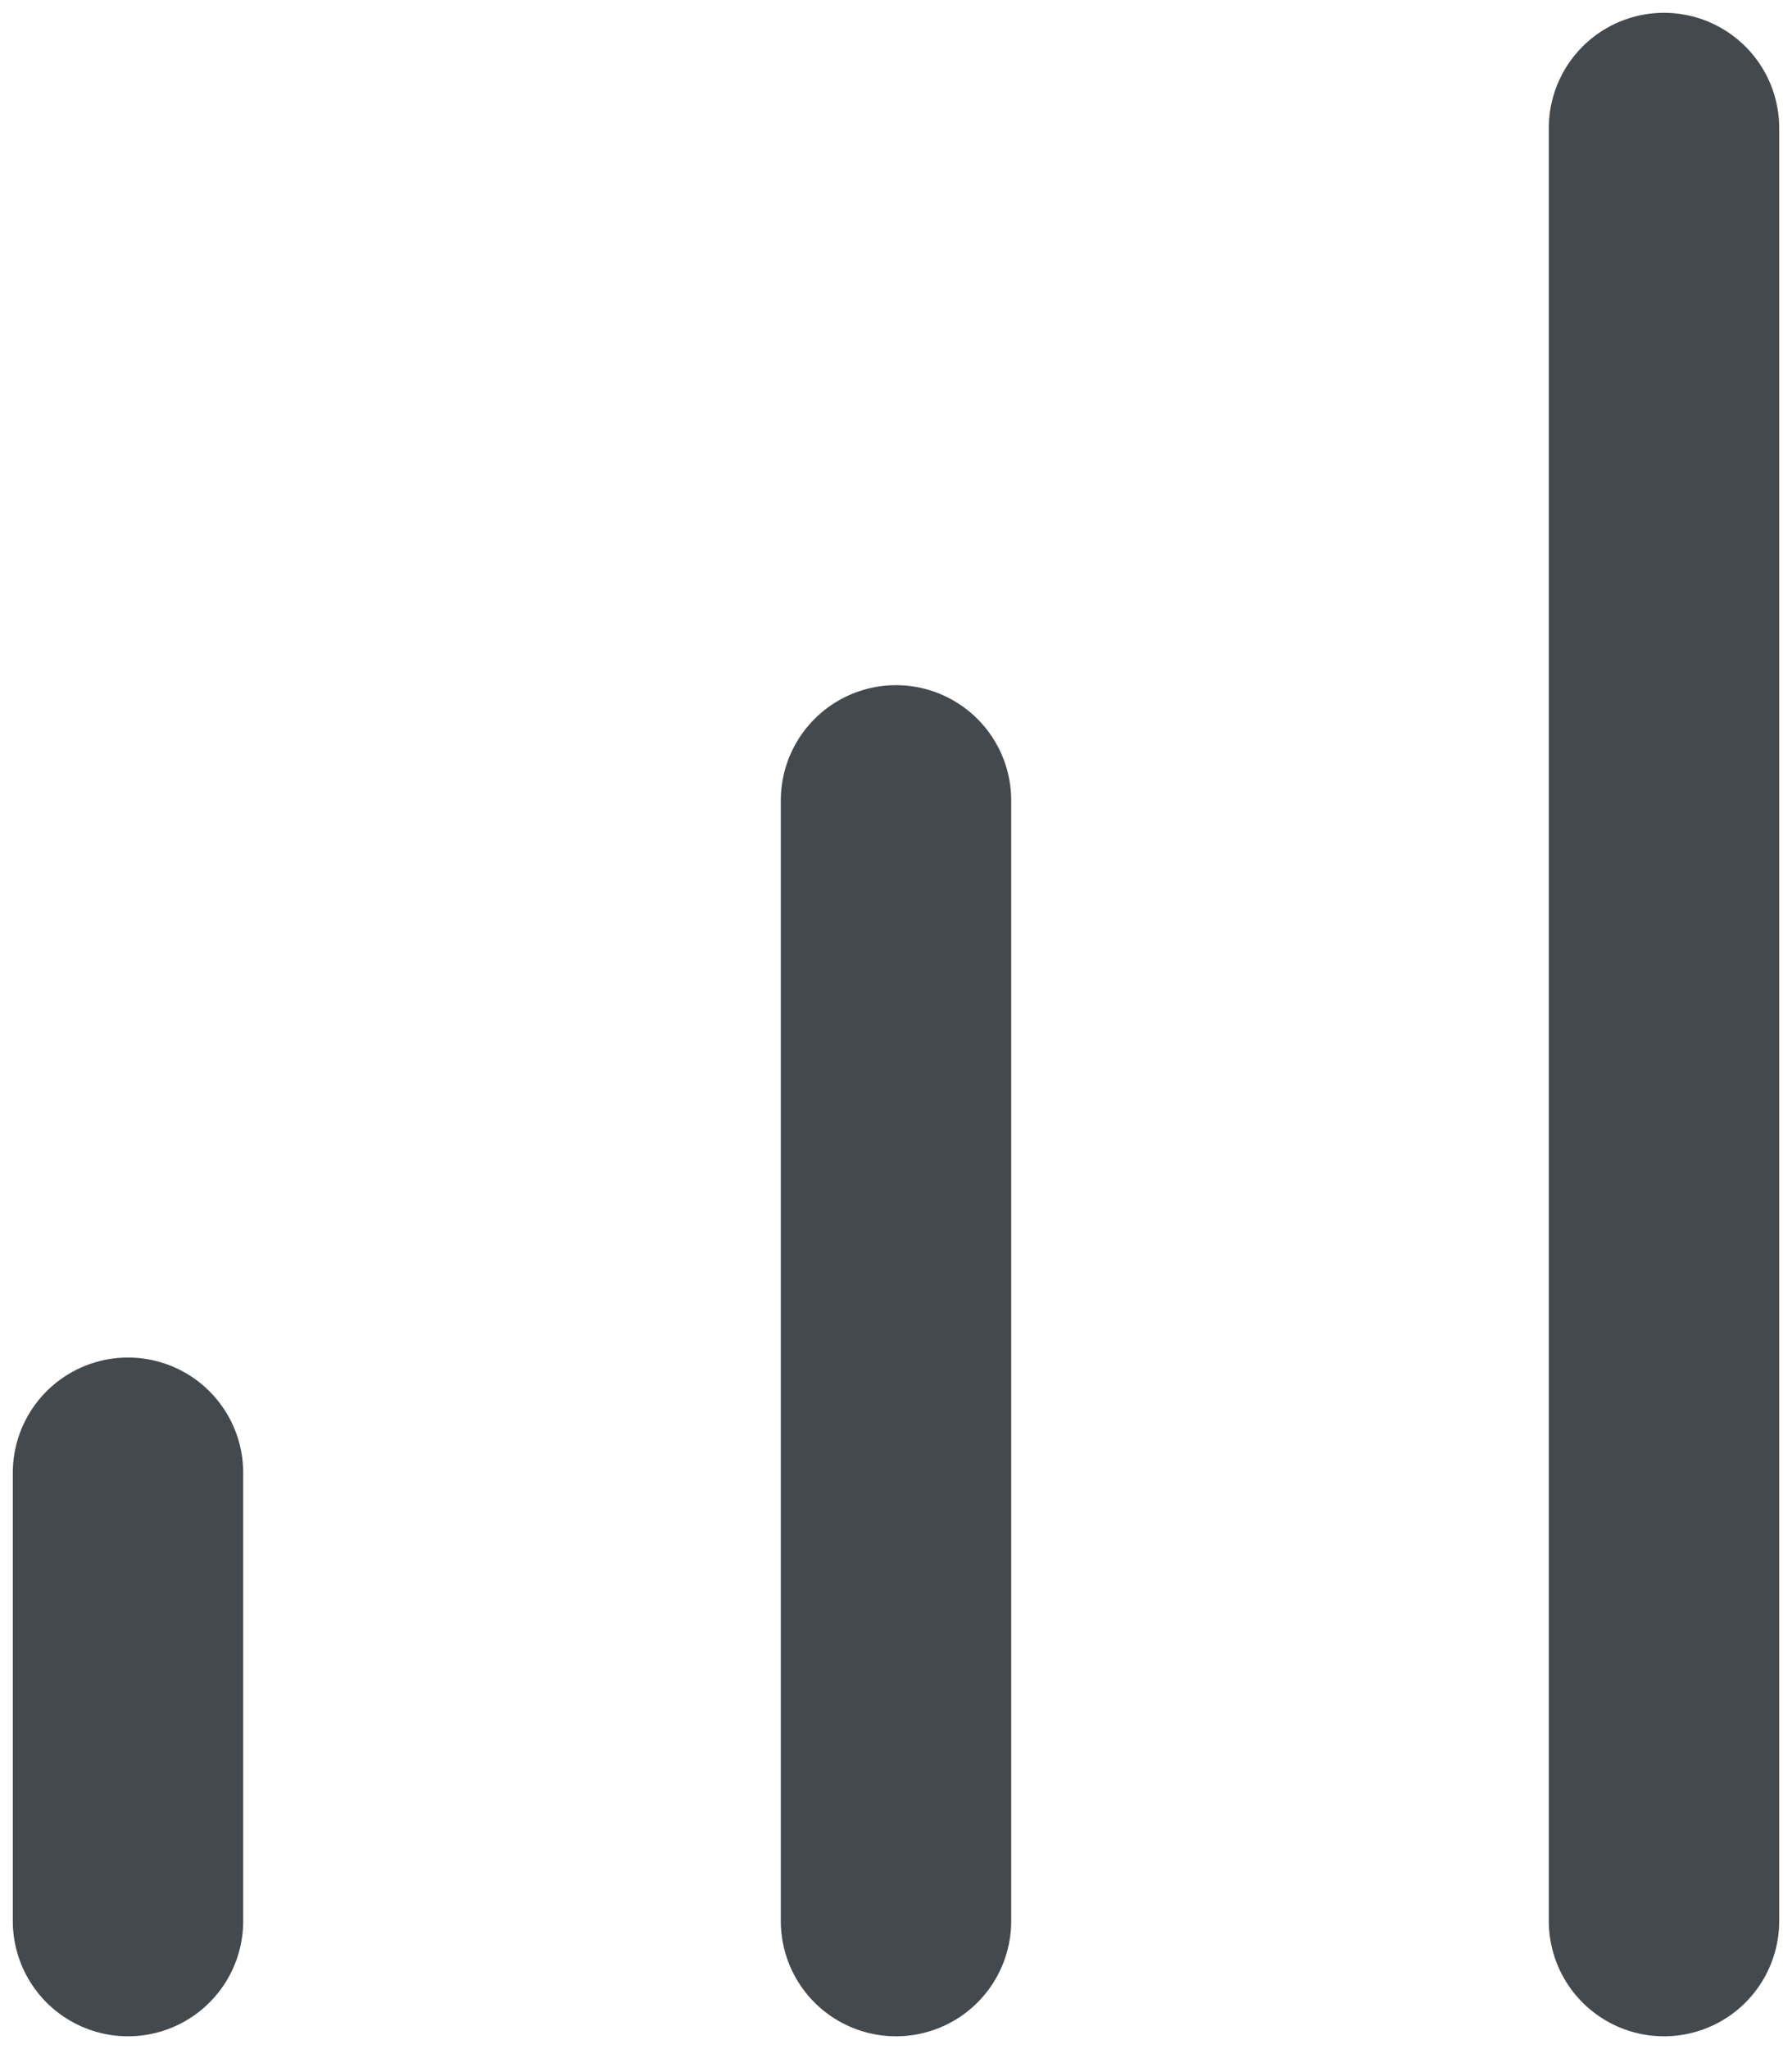 <svg width="14" height="16" viewBox="0 0 14 16" fill="none" xmlns="http://www.w3.org/2000/svg">
<path d="M7 15V6.25" stroke="#44494D" stroke-width="1.8" stroke-linecap="round" stroke-linejoin="round"/>
<path d="M13 15V1" stroke="#44494D" stroke-width="1.8" stroke-linecap="round" stroke-linejoin="round"/>
<path d="M1 15V11.5" stroke="#44494D" stroke-width="1.8" stroke-linecap="round" stroke-linejoin="round"/>
</svg>

